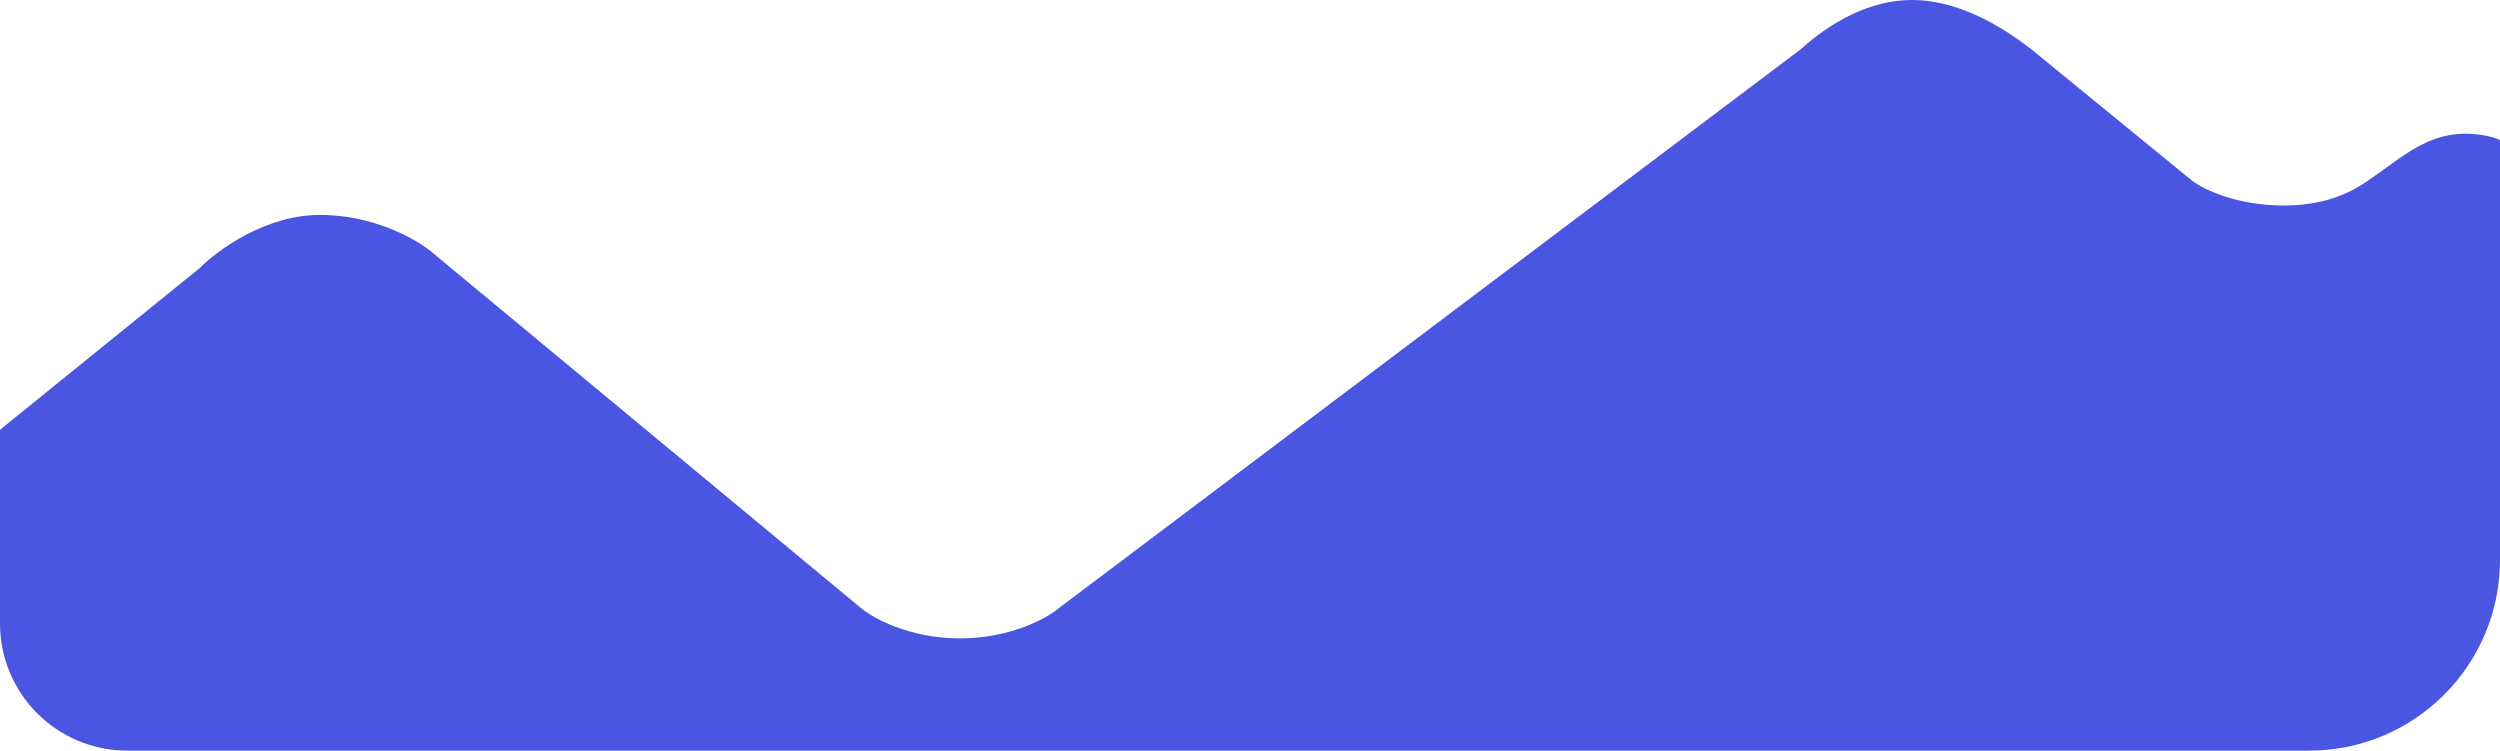 <svg width="393" height="118" viewBox="0 0 393 118" fill="none" xmlns="http://www.w3.org/2000/svg">
<path d="M31.44 42.104L0 67.558V98C0 109.046 8.954 118 20 118H363C379.569 118 393 104.569 393 88V22.028C391.568 21.335 389.483 21.104 388.598 21.049C381.707 20.627 377.754 24.657 372.25 28.392L372.181 28.438C370.554 29.544 366.484 32.308 359.045 32.308C351.499 32.308 346.259 29.697 344.582 28.392L319.43 7.832C316.077 5.222 308.741 0 300.566 0C292.392 0 285.894 5.222 282.96 7.832L166.632 95.461C164.746 97.093 158.961 100.356 150.912 100.356C142.863 100.356 137.078 97.093 135.192 95.461L67.91 39.656C65.605 37.698 58.856 33.782 50.304 33.782C41.752 33.782 34.165 39.33 31.44 42.104Z" fill="#4A56E2"/>
</svg>
